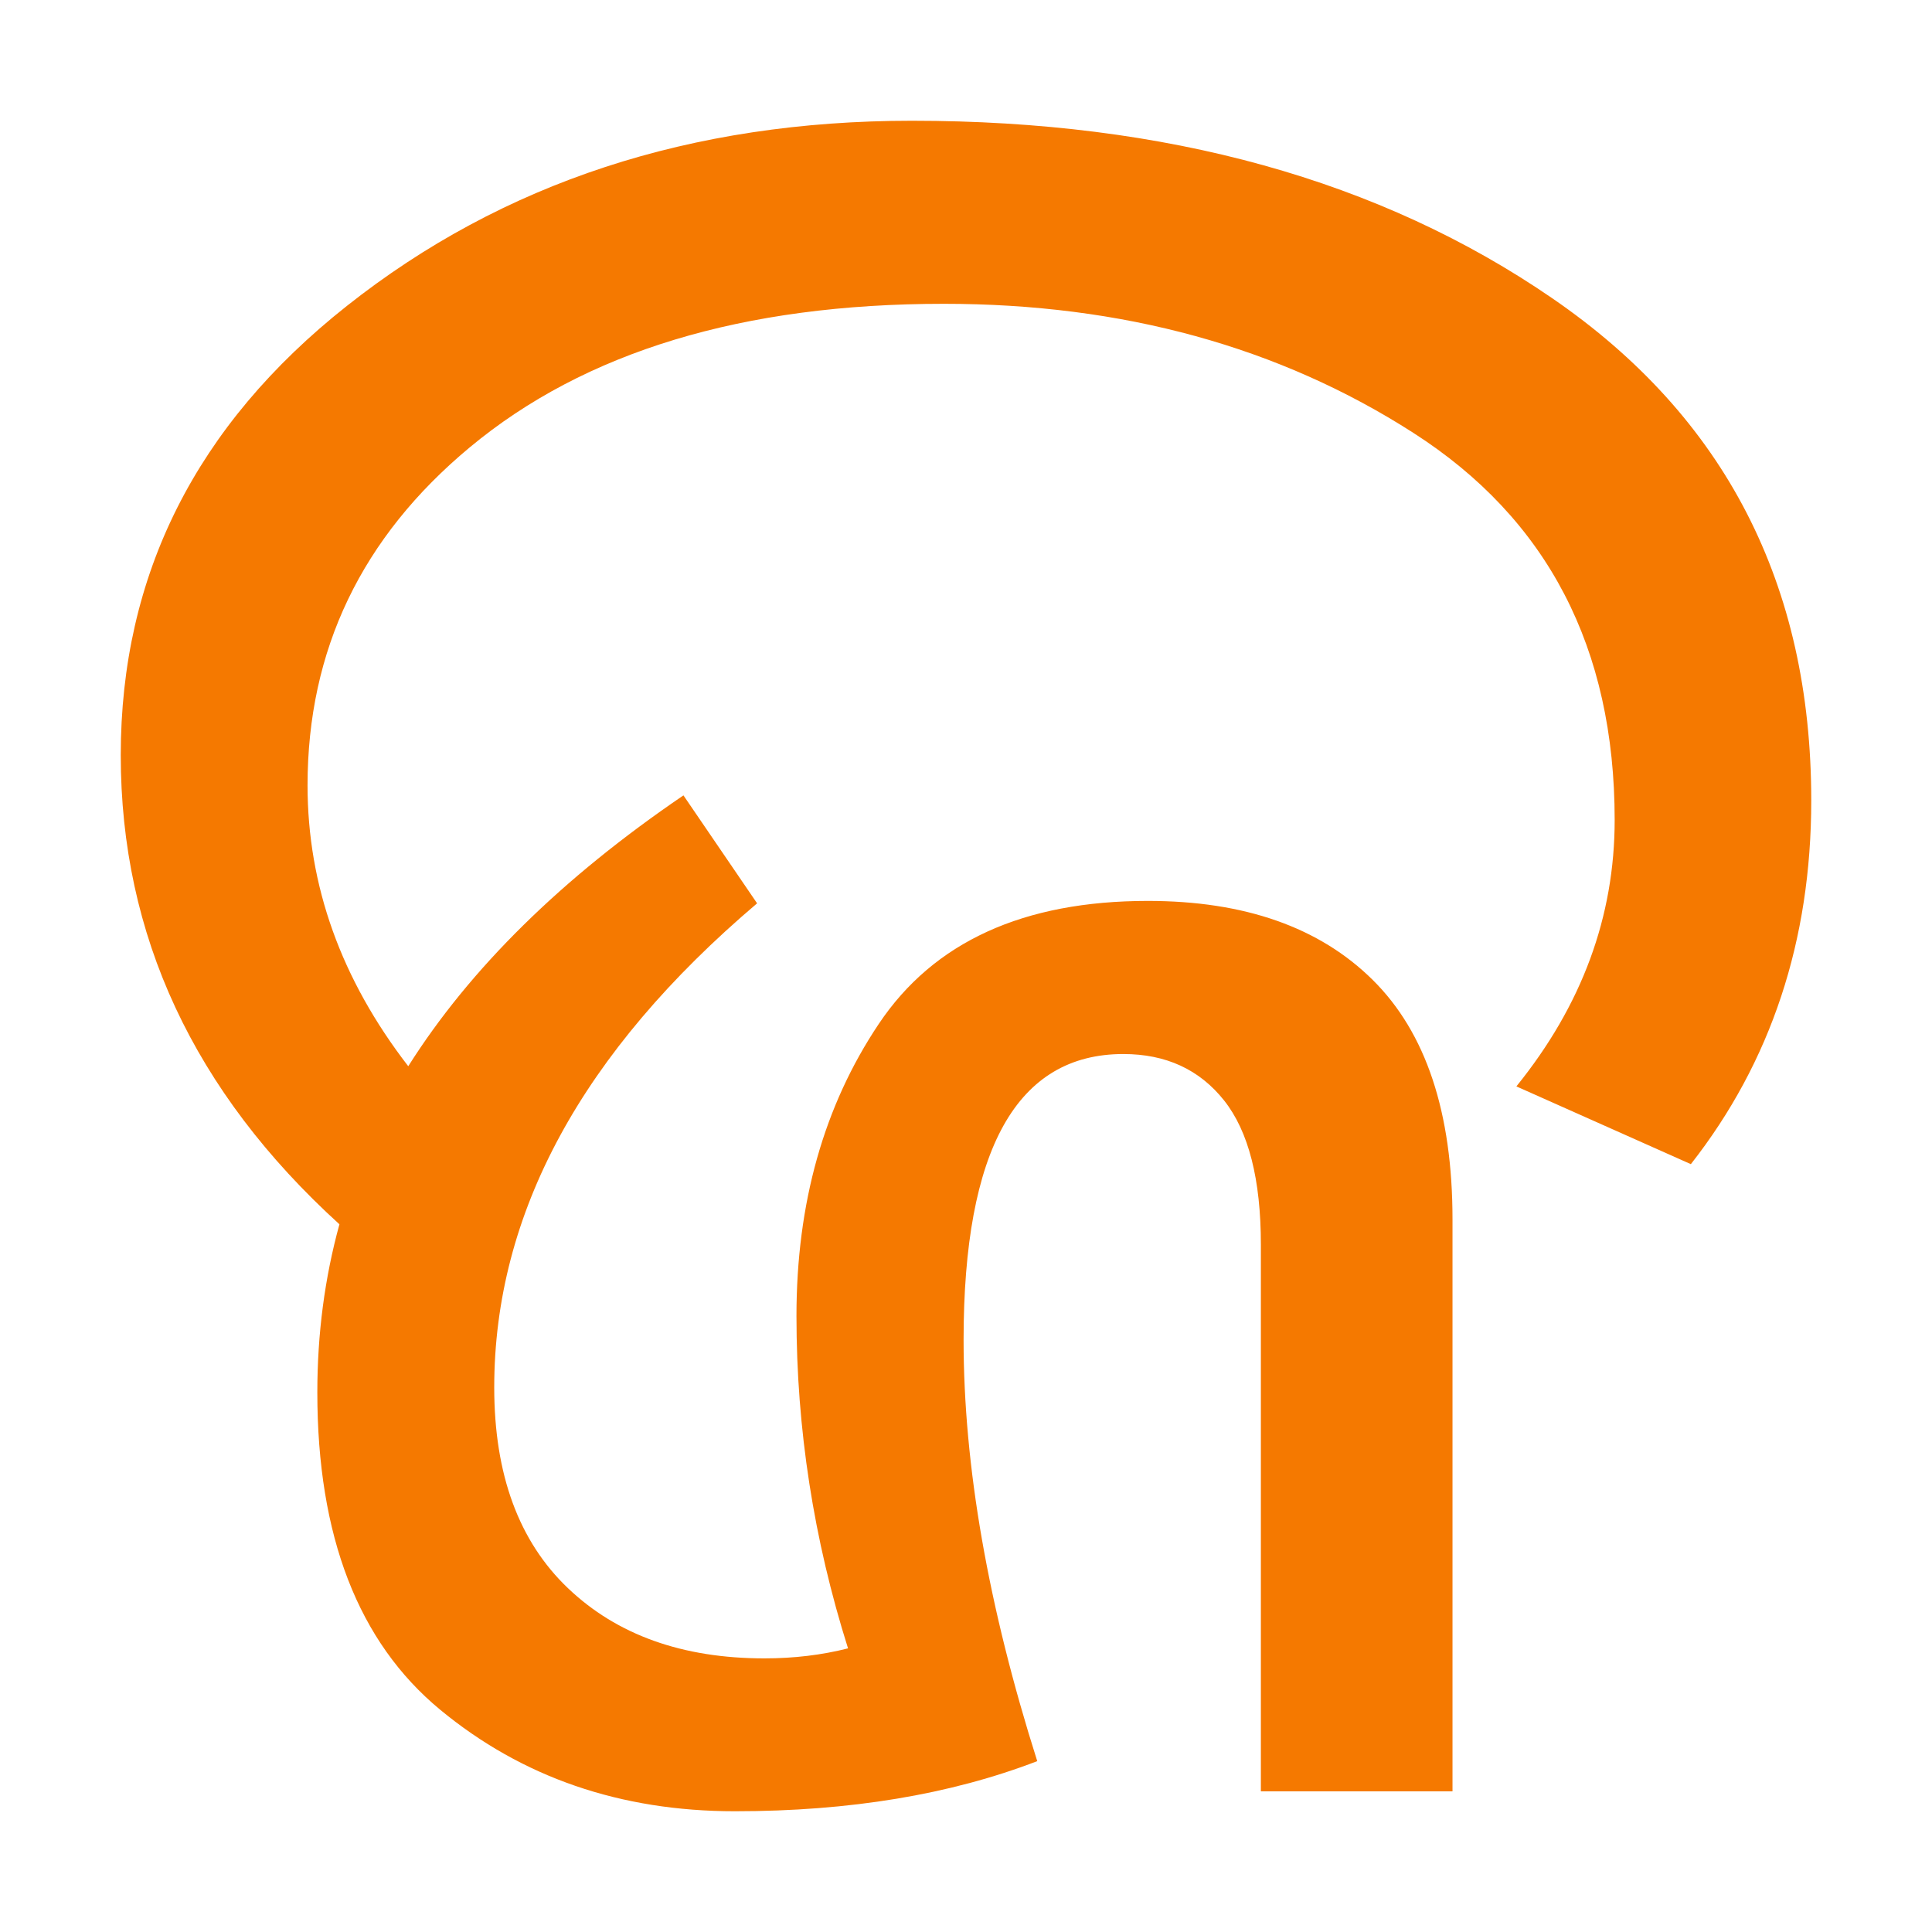 <?xml version="1.0" encoding="UTF-8" standalone="no"?>
<!-- Created with Inkscape (http://www.inkscape.org/) -->

<svg
   width="16"
   height="16"
   viewBox="0 0 16 16"
   version="1.1"
   id="svg5"
   inkscape:version="1.2.2 (732a01da63, 2022-12-09)"
   sodipodi:docname="0B00.svg"
   inkscape:export-filename="..\0000.png"
   inkscape:export-xdpi="96"
   inkscape:export-ydpi="96"
   xmlns:inkscape="http://www.inkscape.org/namespaces/inkscape"
   xmlns:sodipodi="http://sodipodi.sourceforge.net/DTD/sodipodi-0.dtd"
   xmlns="http://www.w3.org/2000/svg"
   xmlns:svg="http://www.w3.org/2000/svg">
  <sodipodi:namedview
     id="namedview7"
     pagecolor="#ffffff"
     bordercolor="#666666"
     borderopacity="1.0"
     inkscape:pageshadow="2"
     inkscape:pageopacity="0"
     inkscape:pagecheckerboard="0"
     inkscape:document-units="px"
     showgrid="true"
     width="16mm"
     units="px"
     inkscape:zoom="22.627417"
     inkscape:cx="12.44066"
     inkscape:cy="5.08233"
     inkscape:window-width="1680"
     inkscape:window-height="998"
     inkscape:window-x="-8"
     inkscape:window-y="-8"
     inkscape:window-maximized="1"
     inkscape:current-layer="layer1"
     showguides="true"
     inkscape:guide-bbox="true"
     inkscape:snap-bbox="true"
     inkscape:bbox-paths="true"
     inkscape:bbox-nodes="true"
     inkscape:snap-global="true"
     inkscape:showpageshadow="2"
     inkscape:deskcolor="#ffffff">
    <inkscape:grid
       type="xygrid"
       id="grid828"
       originx="0"
       originy="0" />
  </sodipodi:namedview>
  <defs
     id="defs2" />
  <g
     inkscape:label="Layer 1"
     inkscape:groupmode="layer"
     id="layer1">
    <path
       d="m 7.98,11.095 q 0,1.568 0.61,3.49 Q 7.512,15 6.087,15 4.663,15 3.645,14.159 2.628,13.318 2.628,11.531 q 0,-0.727 0.183,-1.392 Q 1,8.492 1,6.254 1,4.015 2.872,2.534 4.81,1 7.552,1 10.717,1 12.858,2.472 15,3.944 15,6.629 15,8.369 14.003,9.641 L 12.558,8.997 q 0.814,-1.006 0.814,-2.206 0,-2.137 -1.667,-3.206 Q 10.039,2.516 7.817,2.516 q -2.498,0 -3.927,1.189 -1.343,1.117 -1.343,2.799 0,1.246 0.834,2.326 0.768,-1.215 2.279,-2.243 L 6.27,7.481 Q 4.093,9.329 4.093,11.49 q 0,1.08 0.61,1.662 0.61,0.582 1.628,0.582 0.366,0 0.692,-0.083 -0.427,-1.352 -0.427,-2.753 0,-1.401 0.682,-2.419 0.682,-1.018 2.228,-1.018 1.201,0 1.862,0.654 0.661,0.654 0.661,1.984 v 4.736 h -1.587 v -4.528 q 0,-0.81 -0.305,-1.194 -0.305,-0.384 -0.834,-0.384 -1.323,0 -1.323,2.368 z"
       id="path585"
       style="fill:#f57900;stroke-width:0.021" />
  </g>
</svg>
